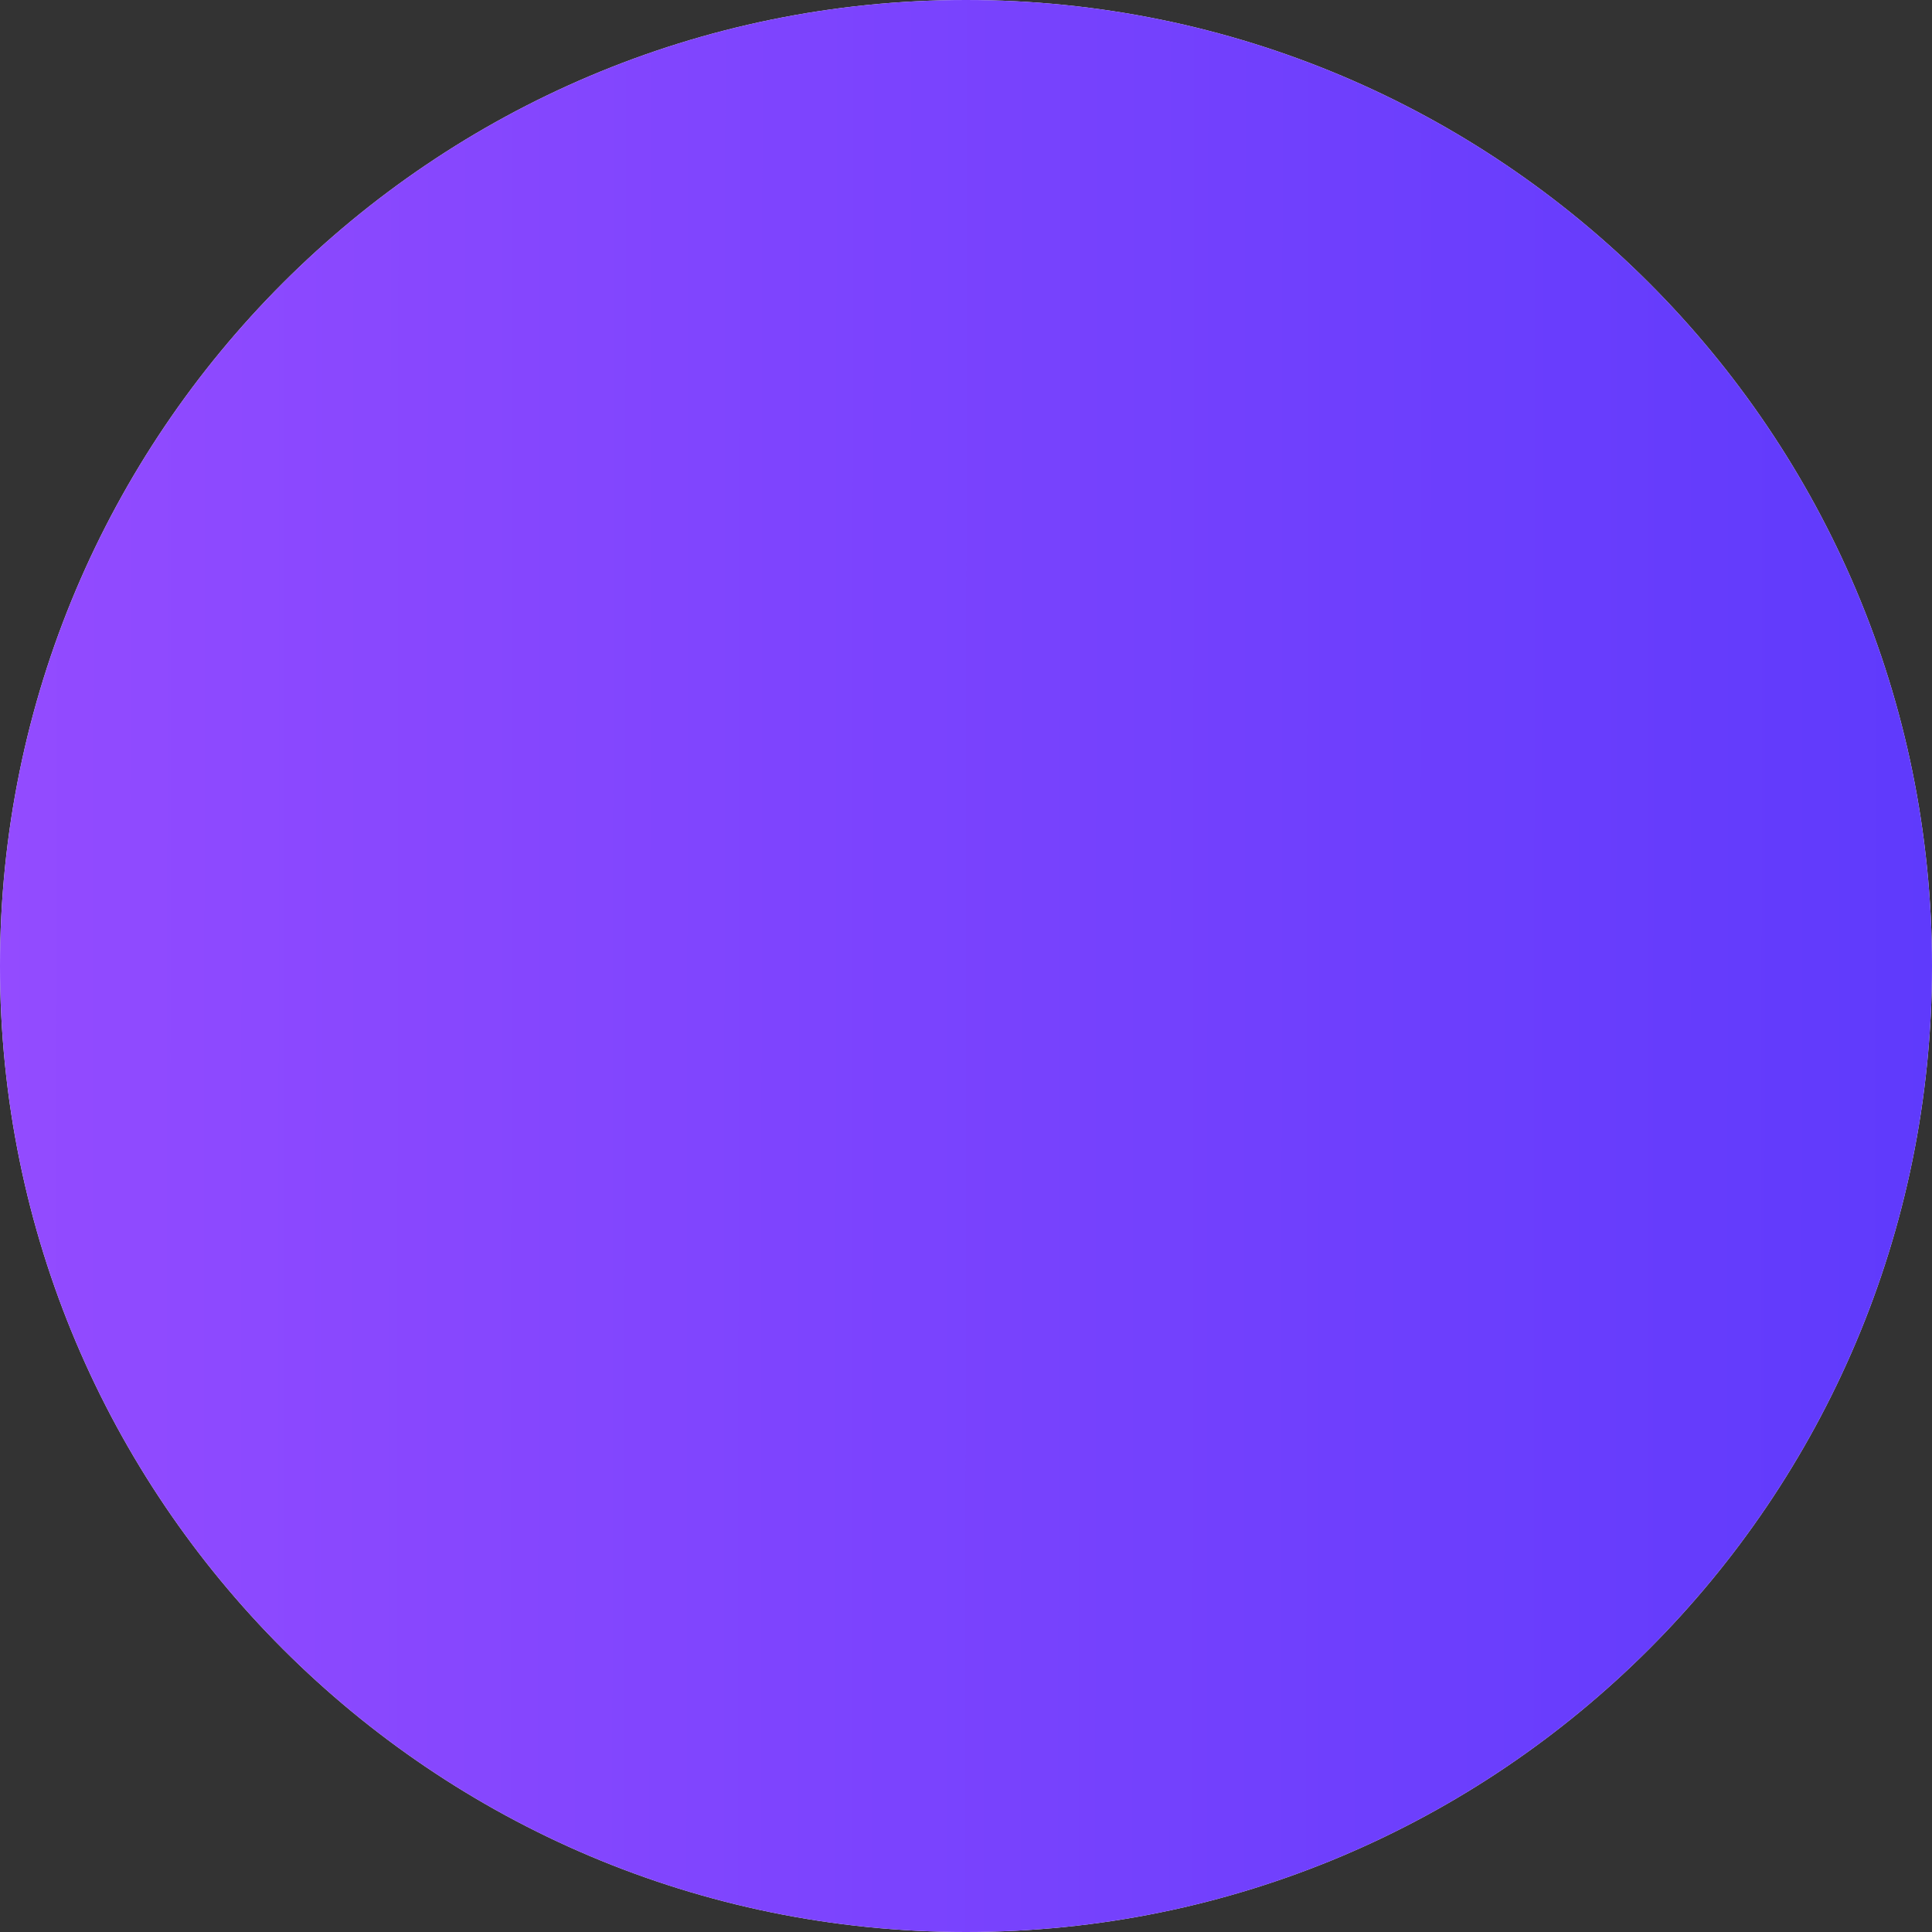 <svg xmlns="http://www.w3.org/2000/svg" width="1159" height="1159"><rect width="100%" height="100%" fill="#333333" stroke="none"/><defs><linearGradient id="a" x1="0" x2="1159" y1="579" y2="580" gradientUnits="userSpaceOnUse"><stop offset="0" stop-color="#934bff"/><stop offset="1" stop-color="#5f3afc"/></linearGradient></defs><path fill="#f7f7f7" d="M579.5 0C899.549 0 1159 259.451 1159 579.5S899.549 1159 579.5 1159 0 899.549 0 579.5 259.45 0 579.5 0z"/><path fill="url(#a)" d="M579.5 0C899.549 0 1159 259.451 1159 579.5S899.549 1159 579.5 1159 0 899.549 0 579.5 259.45 0 579.5 0z"/></svg>